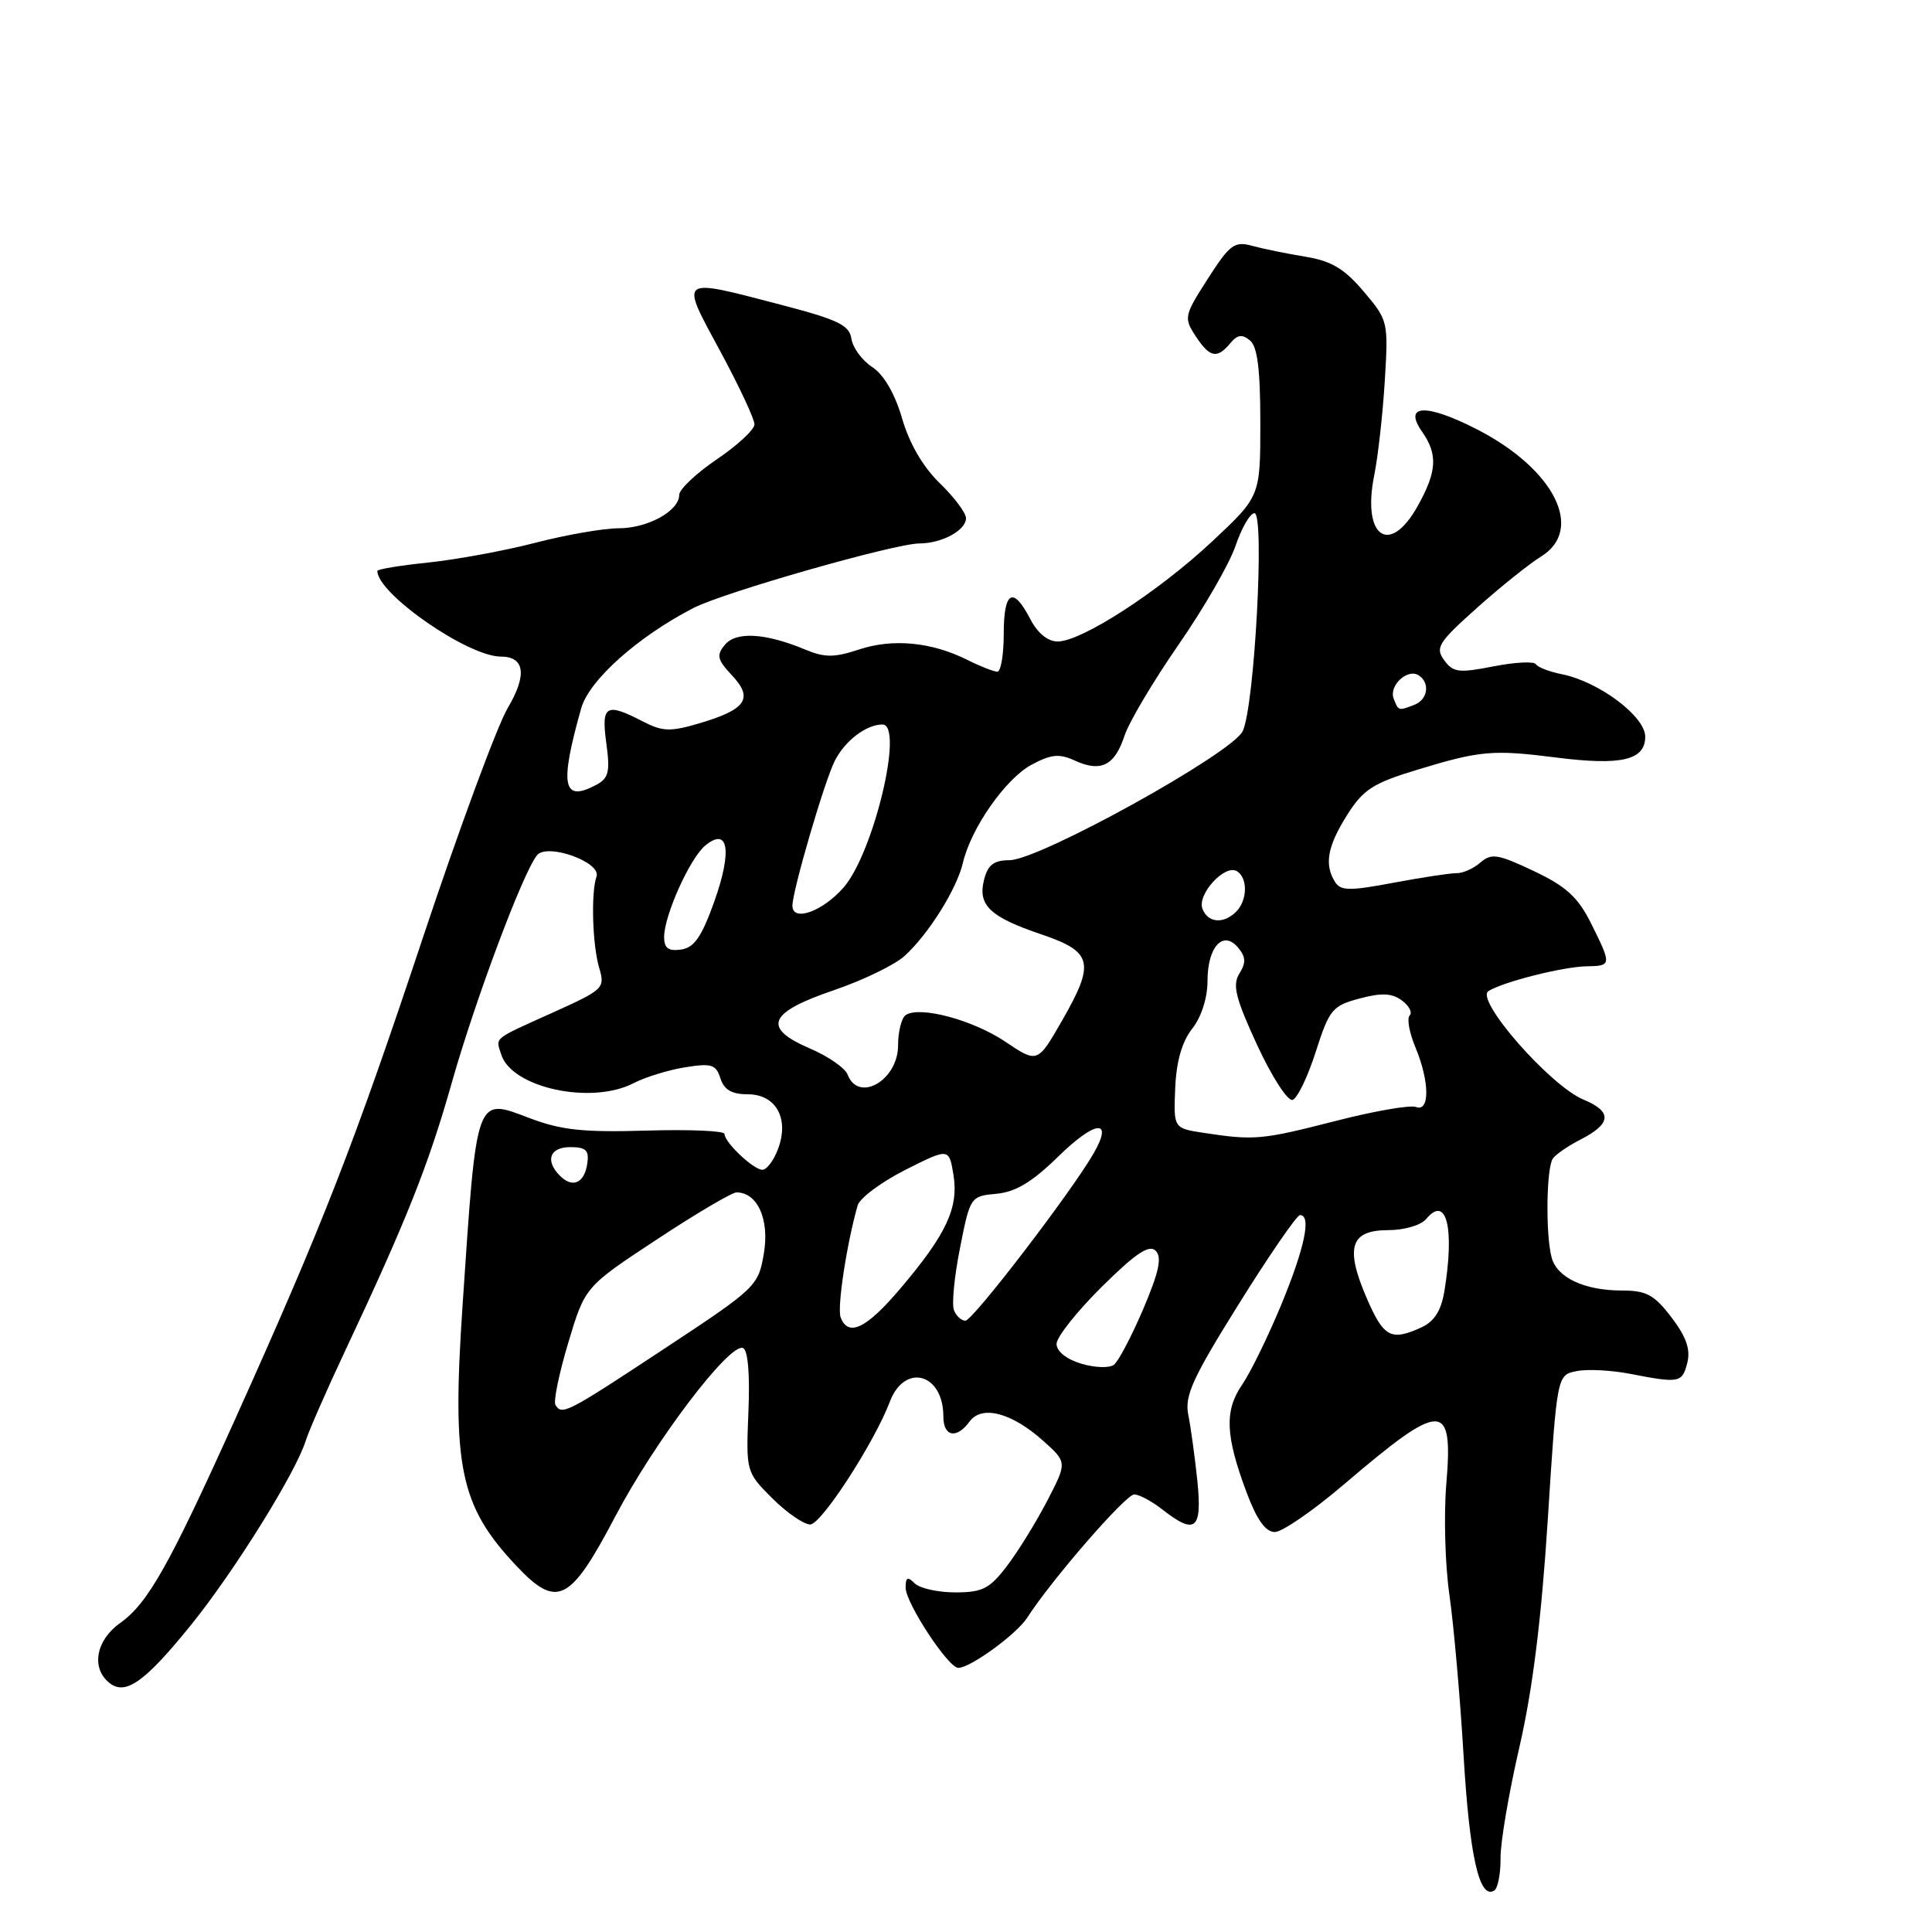 <?xml version="1.0" encoding="UTF-8" standalone="no"?>
<!DOCTYPE svg PUBLIC "-//W3C//DTD SVG 1.1//EN" "http://www.w3.org/Graphics/SVG/1.1/DTD/svg11.dtd" >
<svg xmlns="http://www.w3.org/2000/svg" xmlns:xlink="http://www.w3.org/1999/xlink" version="1.1" viewBox="0 0 256 256">
 <g >
 <path fill="currentColor"
d=" M 198.83 246.23 C 198.80 244.18 199.93 237.55 201.33 231.50 C 203.08 223.89 204.24 214.60 205.09 201.34 C 206.31 182.19 206.31 182.19 208.91 181.68 C 210.33 181.39 213.53 181.56 216.00 182.04 C 222.55 183.31 222.90 183.24 223.58 180.56 C 224.02 178.80 223.43 177.12 221.48 174.56 C 219.20 171.57 218.15 171.00 214.93 171.00 C 209.95 171.00 206.31 169.30 205.60 166.63 C 204.78 163.59 204.90 154.68 205.77 153.50 C 206.17 152.95 207.81 151.82 209.42 151.00 C 213.55 148.88 213.66 147.30 209.79 145.69 C 205.38 143.84 195.43 132.48 197.22 131.33 C 199.13 130.11 207.11 128.09 210.25 128.04 C 213.56 127.99 213.57 127.87 210.82 122.34 C 209.07 118.86 207.53 117.45 203.22 115.41 C 198.47 113.16 197.62 113.03 196.16 114.29 C 195.25 115.09 193.82 115.72 193.00 115.70 C 192.18 115.69 188.41 116.26 184.64 116.97 C 178.86 118.06 177.65 118.05 176.91 116.88 C 175.45 114.58 175.88 112.15 178.49 108.01 C 180.64 104.60 181.92 103.78 187.78 102.00 C 196.16 99.45 197.80 99.31 206.23 100.38 C 214.85 101.47 218.00 100.73 218.00 97.61 C 218.00 94.92 211.86 90.32 206.96 89.34 C 205.31 89.01 203.75 88.41 203.51 88.01 C 203.26 87.61 200.73 87.74 197.88 88.30 C 193.30 89.20 192.55 89.11 191.36 87.48 C 190.15 85.82 190.58 85.13 195.68 80.57 C 198.80 77.78 202.62 74.72 204.17 73.76 C 210.02 70.18 205.96 62.13 195.65 56.86 C 188.93 53.43 185.89 53.58 188.44 57.21 C 190.55 60.23 190.40 62.51 187.82 67.11 C 184.09 73.74 180.45 71.11 182.09 62.99 C 182.59 60.52 183.22 54.90 183.49 50.50 C 183.97 42.61 183.94 42.45 180.69 38.62 C 178.13 35.60 176.43 34.58 172.95 34.01 C 170.50 33.61 167.33 32.96 165.90 32.57 C 163.57 31.93 162.95 32.40 160.04 36.94 C 156.91 41.81 156.85 42.12 158.41 44.51 C 160.30 47.39 161.26 47.59 163.01 45.49 C 163.96 44.34 164.59 44.25 165.63 45.11 C 166.62 45.93 167.00 48.97 167.00 56.01 C 167.00 65.77 167.00 65.77 160.62 71.74 C 153.47 78.43 143.32 85.00 140.14 85.00 C 138.83 85.00 137.47 83.88 136.50 82.00 C 134.23 77.62 133.00 78.32 133.00 84.00 C 133.00 86.75 132.62 89.00 132.15 89.00 C 131.69 89.00 129.90 88.30 128.18 87.44 C 123.44 85.07 118.32 84.58 113.86 86.05 C 110.53 87.15 109.29 87.15 106.67 86.06 C 101.39 83.87 97.54 83.65 96.05 85.44 C 94.90 86.82 95.04 87.41 97.00 89.50 C 99.87 92.55 98.87 94.01 92.68 95.84 C 88.81 96.98 87.80 96.95 85.15 95.58 C 80.29 93.06 79.65 93.45 80.34 98.48 C 80.86 102.24 80.65 103.12 79.04 103.98 C 74.56 106.38 74.11 104.15 77.01 93.86 C 78.06 90.13 84.48 84.39 91.87 80.57 C 95.87 78.50 118.52 72.03 121.82 72.01 C 124.82 72.00 128.00 70.27 128.00 68.66 C 128.00 67.96 126.43 65.87 124.52 64.02 C 122.30 61.87 120.49 58.76 119.53 55.44 C 118.57 52.14 117.12 49.66 115.58 48.64 C 114.24 47.77 113.00 46.08 112.82 44.89 C 112.55 43.08 111.05 42.36 103.50 40.39 C 89.79 36.81 90.07 36.61 95.41 46.49 C 97.93 51.16 99.99 55.55 99.97 56.24 C 99.96 56.93 97.71 59.02 94.97 60.87 C 92.24 62.73 90.00 64.84 90.00 65.57 C 90.00 67.70 85.84 70.00 81.97 70.00 C 79.99 70.00 75.03 70.86 70.94 71.92 C 66.85 72.98 60.46 74.15 56.75 74.54 C 53.04 74.92 50.00 75.42 50.00 75.65 C 50.00 78.67 62.00 87.00 66.35 87.00 C 69.53 87.00 69.87 89.43 67.29 93.79 C 65.89 96.15 60.82 109.88 56.02 124.29 C 46.91 151.66 42.79 162.22 31.18 188.00 C 22.42 207.43 19.60 212.44 15.92 215.06 C 12.73 217.32 12.05 220.97 14.44 222.95 C 16.60 224.74 19.16 222.93 25.38 215.23 C 31.06 208.19 39.21 195.10 40.50 190.93 C 40.92 189.60 43.27 184.22 45.73 179.00 C 53.88 161.66 56.78 154.38 59.91 143.31 C 63.00 132.42 69.31 115.58 71.16 113.32 C 72.51 111.67 79.69 114.24 79.04 116.14 C 78.29 118.31 78.50 125.25 79.40 128.26 C 80.19 130.93 79.98 131.13 73.36 134.12 C 65.16 137.82 65.68 137.40 66.42 139.74 C 67.82 144.15 78.35 146.42 83.94 143.53 C 85.51 142.72 88.59 141.77 90.79 141.42 C 94.28 140.86 94.88 141.05 95.46 142.89 C 95.95 144.41 96.96 145.00 99.09 145.00 C 102.84 145.00 104.62 148.24 103.08 152.28 C 102.52 153.78 101.59 155.00 101.02 155.00 C 99.84 155.00 96.00 151.37 96.00 150.25 C 96.00 149.84 91.36 149.64 85.67 149.81 C 77.28 150.06 74.37 149.75 70.16 148.15 C 62.99 145.43 63.18 144.90 61.29 173.00 C 59.85 194.33 60.93 199.54 68.41 207.47 C 73.81 213.20 75.53 212.34 81.51 200.97 C 86.75 190.99 96.65 177.93 98.45 178.62 C 99.10 178.86 99.38 182.06 99.17 187.03 C 98.85 195.02 98.86 195.06 102.32 198.52 C 104.24 200.44 106.50 202.00 107.36 202.00 C 108.82 202.00 115.84 191.18 117.91 185.73 C 119.88 180.56 125.00 181.97 125.00 187.69 C 125.00 190.38 126.76 190.72 128.48 188.35 C 130.10 186.15 134.05 187.18 138.21 190.90 C 141.41 193.76 141.41 193.76 138.75 198.89 C 137.28 201.71 134.89 205.59 133.42 207.51 C 131.13 210.52 130.18 211.00 126.58 211.00 C 124.28 211.00 121.86 210.46 121.20 209.80 C 120.27 208.87 120.00 208.99 120.00 210.37 C 120.00 212.40 125.65 221.00 126.98 221.00 C 128.58 221.00 134.71 216.54 136.12 214.34 C 139.31 209.36 149.18 198.00 150.29 198.02 C 150.96 198.03 152.62 198.92 154.00 200.00 C 158.39 203.44 159.31 202.70 158.66 196.25 C 158.33 193.09 157.79 189.15 157.46 187.50 C 156.94 184.96 157.99 182.65 164.17 172.75 C 168.20 166.29 171.84 161.01 172.25 161.01 C 173.79 160.99 172.90 165.28 169.82 172.77 C 168.06 177.02 165.72 181.83 164.60 183.46 C 162.23 186.91 162.36 190.21 165.17 197.73 C 166.53 201.37 167.69 203.00 168.92 203.00 C 169.90 203.00 174.05 200.14 178.14 196.64 C 191.13 185.56 192.58 185.57 191.64 196.68 C 191.30 200.75 191.48 207.33 192.05 211.29 C 192.62 215.26 193.47 224.85 193.93 232.60 C 194.73 246.01 196.02 251.72 197.99 250.51 C 198.47 250.21 198.85 248.28 198.83 246.23 Z  M 73.60 186.16 C 73.31 185.70 74.08 181.98 75.30 177.91 C 77.52 170.50 77.52 170.50 87.01 164.25 C 92.22 160.81 96.99 158.00 97.59 158.00 C 100.37 158.00 101.97 161.56 101.22 166.06 C 100.48 170.42 100.26 170.64 87.98 178.74 C 75.08 187.25 74.47 187.57 73.60 186.16 Z  M 143.25 180.69 C 141.31 180.11 140.00 179.05 140.00 178.07 C 140.00 177.17 142.70 173.77 145.99 170.51 C 150.50 166.05 152.27 164.87 153.13 165.73 C 153.99 166.59 153.59 168.50 151.49 173.44 C 149.95 177.05 148.20 180.38 147.60 180.84 C 146.99 181.30 145.04 181.23 143.25 180.69 Z  M 181.07 171.95 C 178.21 165.28 178.94 163.00 183.94 163.00 C 186.10 163.00 188.29 162.35 188.99 161.51 C 191.67 158.28 192.77 162.72 191.38 171.14 C 190.95 173.69 190.04 175.11 188.34 175.89 C 184.30 177.73 183.34 177.21 181.07 171.95 Z  M 111.39 174.56 C 110.90 173.30 112.19 164.81 113.64 159.73 C 113.92 158.75 116.76 156.64 119.95 155.02 C 125.75 152.10 125.75 152.10 126.34 155.68 C 127.04 160.04 125.41 163.54 119.29 170.75 C 114.81 176.04 112.40 177.21 111.39 174.56 Z  M 126.40 173.59 C 126.10 172.81 126.46 169.10 127.21 165.34 C 128.55 158.57 128.60 158.50 132.03 158.18 C 134.57 157.95 136.77 156.63 140.23 153.24 C 145.16 148.42 147.57 148.20 144.92 152.81 C 141.98 157.93 128.90 175.00 127.92 175.00 C 127.38 175.00 126.69 174.36 126.40 173.59 Z  M 74.21 155.81 C 72.19 153.79 72.83 152.00 75.57 152.00 C 77.64 152.00 78.08 152.42 77.82 154.17 C 77.44 156.77 75.88 157.48 74.21 155.81 Z  M 159.50 150.11 C 155.50 149.50 155.50 149.50 155.72 144.19 C 155.87 140.64 156.62 138.03 157.97 136.31 C 159.19 134.76 160.00 132.23 160.00 129.99 C 160.00 125.45 162.08 123.19 164.06 125.57 C 165.08 126.80 165.12 127.58 164.22 129.01 C 163.28 130.53 163.71 132.25 166.59 138.50 C 168.54 142.71 170.64 145.95 171.28 145.74 C 171.91 145.53 173.30 142.65 174.35 139.35 C 176.14 133.76 176.55 133.27 180.14 132.31 C 183.05 131.53 184.43 131.59 185.75 132.56 C 186.71 133.26 187.18 134.16 186.79 134.55 C 186.40 134.94 186.74 136.83 187.54 138.75 C 189.44 143.30 189.48 147.40 187.62 146.68 C 186.85 146.39 182.02 147.23 176.87 148.56 C 167.18 151.04 166.21 151.13 159.50 150.11 Z  M 112.32 142.40 C 111.99 141.52 109.72 139.95 107.28 138.91 C 100.95 136.19 101.80 134.16 110.51 131.20 C 114.35 129.89 118.57 127.85 119.87 126.66 C 123.04 123.77 126.77 117.82 127.59 114.33 C 128.67 109.72 133.24 103.19 136.67 101.34 C 139.28 99.94 140.34 99.83 142.42 100.78 C 145.88 102.36 147.69 101.46 149.00 97.50 C 149.60 95.67 152.83 90.24 156.16 85.43 C 159.50 80.61 162.90 74.72 163.71 72.34 C 164.52 69.95 165.65 68.00 166.22 68.00 C 167.61 68.00 166.23 93.67 164.66 96.89 C 163.22 99.85 137.74 113.95 133.77 113.98 C 131.67 113.99 130.89 114.60 130.39 116.58 C 129.54 119.96 131.16 121.50 138.02 123.82 C 144.78 126.12 145.13 127.56 140.75 135.20 C 137.48 140.90 137.48 140.90 133.21 138.03 C 128.93 135.16 121.97 133.28 120.04 134.48 C 119.47 134.83 119.00 136.65 119.00 138.52 C 119.00 143.13 113.77 146.17 112.32 142.40 Z  M 88.00 124.15 C 88.00 121.32 91.41 113.73 93.44 112.05 C 96.51 109.50 97.05 112.70 94.66 119.42 C 92.97 124.15 91.99 125.57 90.25 125.82 C 88.56 126.06 88.00 125.64 88.00 124.15 Z  M 159.33 120.42 C 158.60 118.51 162.31 114.46 163.90 115.44 C 165.36 116.34 165.30 119.30 163.80 120.80 C 162.13 122.47 160.05 122.30 159.33 120.42 Z  M 105.00 120.01 C 105.00 118.03 109.27 103.43 110.63 100.78 C 111.99 98.13 114.79 96.00 116.93 96.00 C 119.83 96.00 115.75 113.08 111.76 117.62 C 108.97 120.80 105.00 122.20 105.00 120.01 Z  M 184.67 92.57 C 184.01 90.87 186.47 88.55 187.96 89.47 C 189.52 90.44 189.21 92.70 187.42 93.39 C 185.30 94.21 185.29 94.21 184.67 92.57 Z "/>
</g>
</svg>